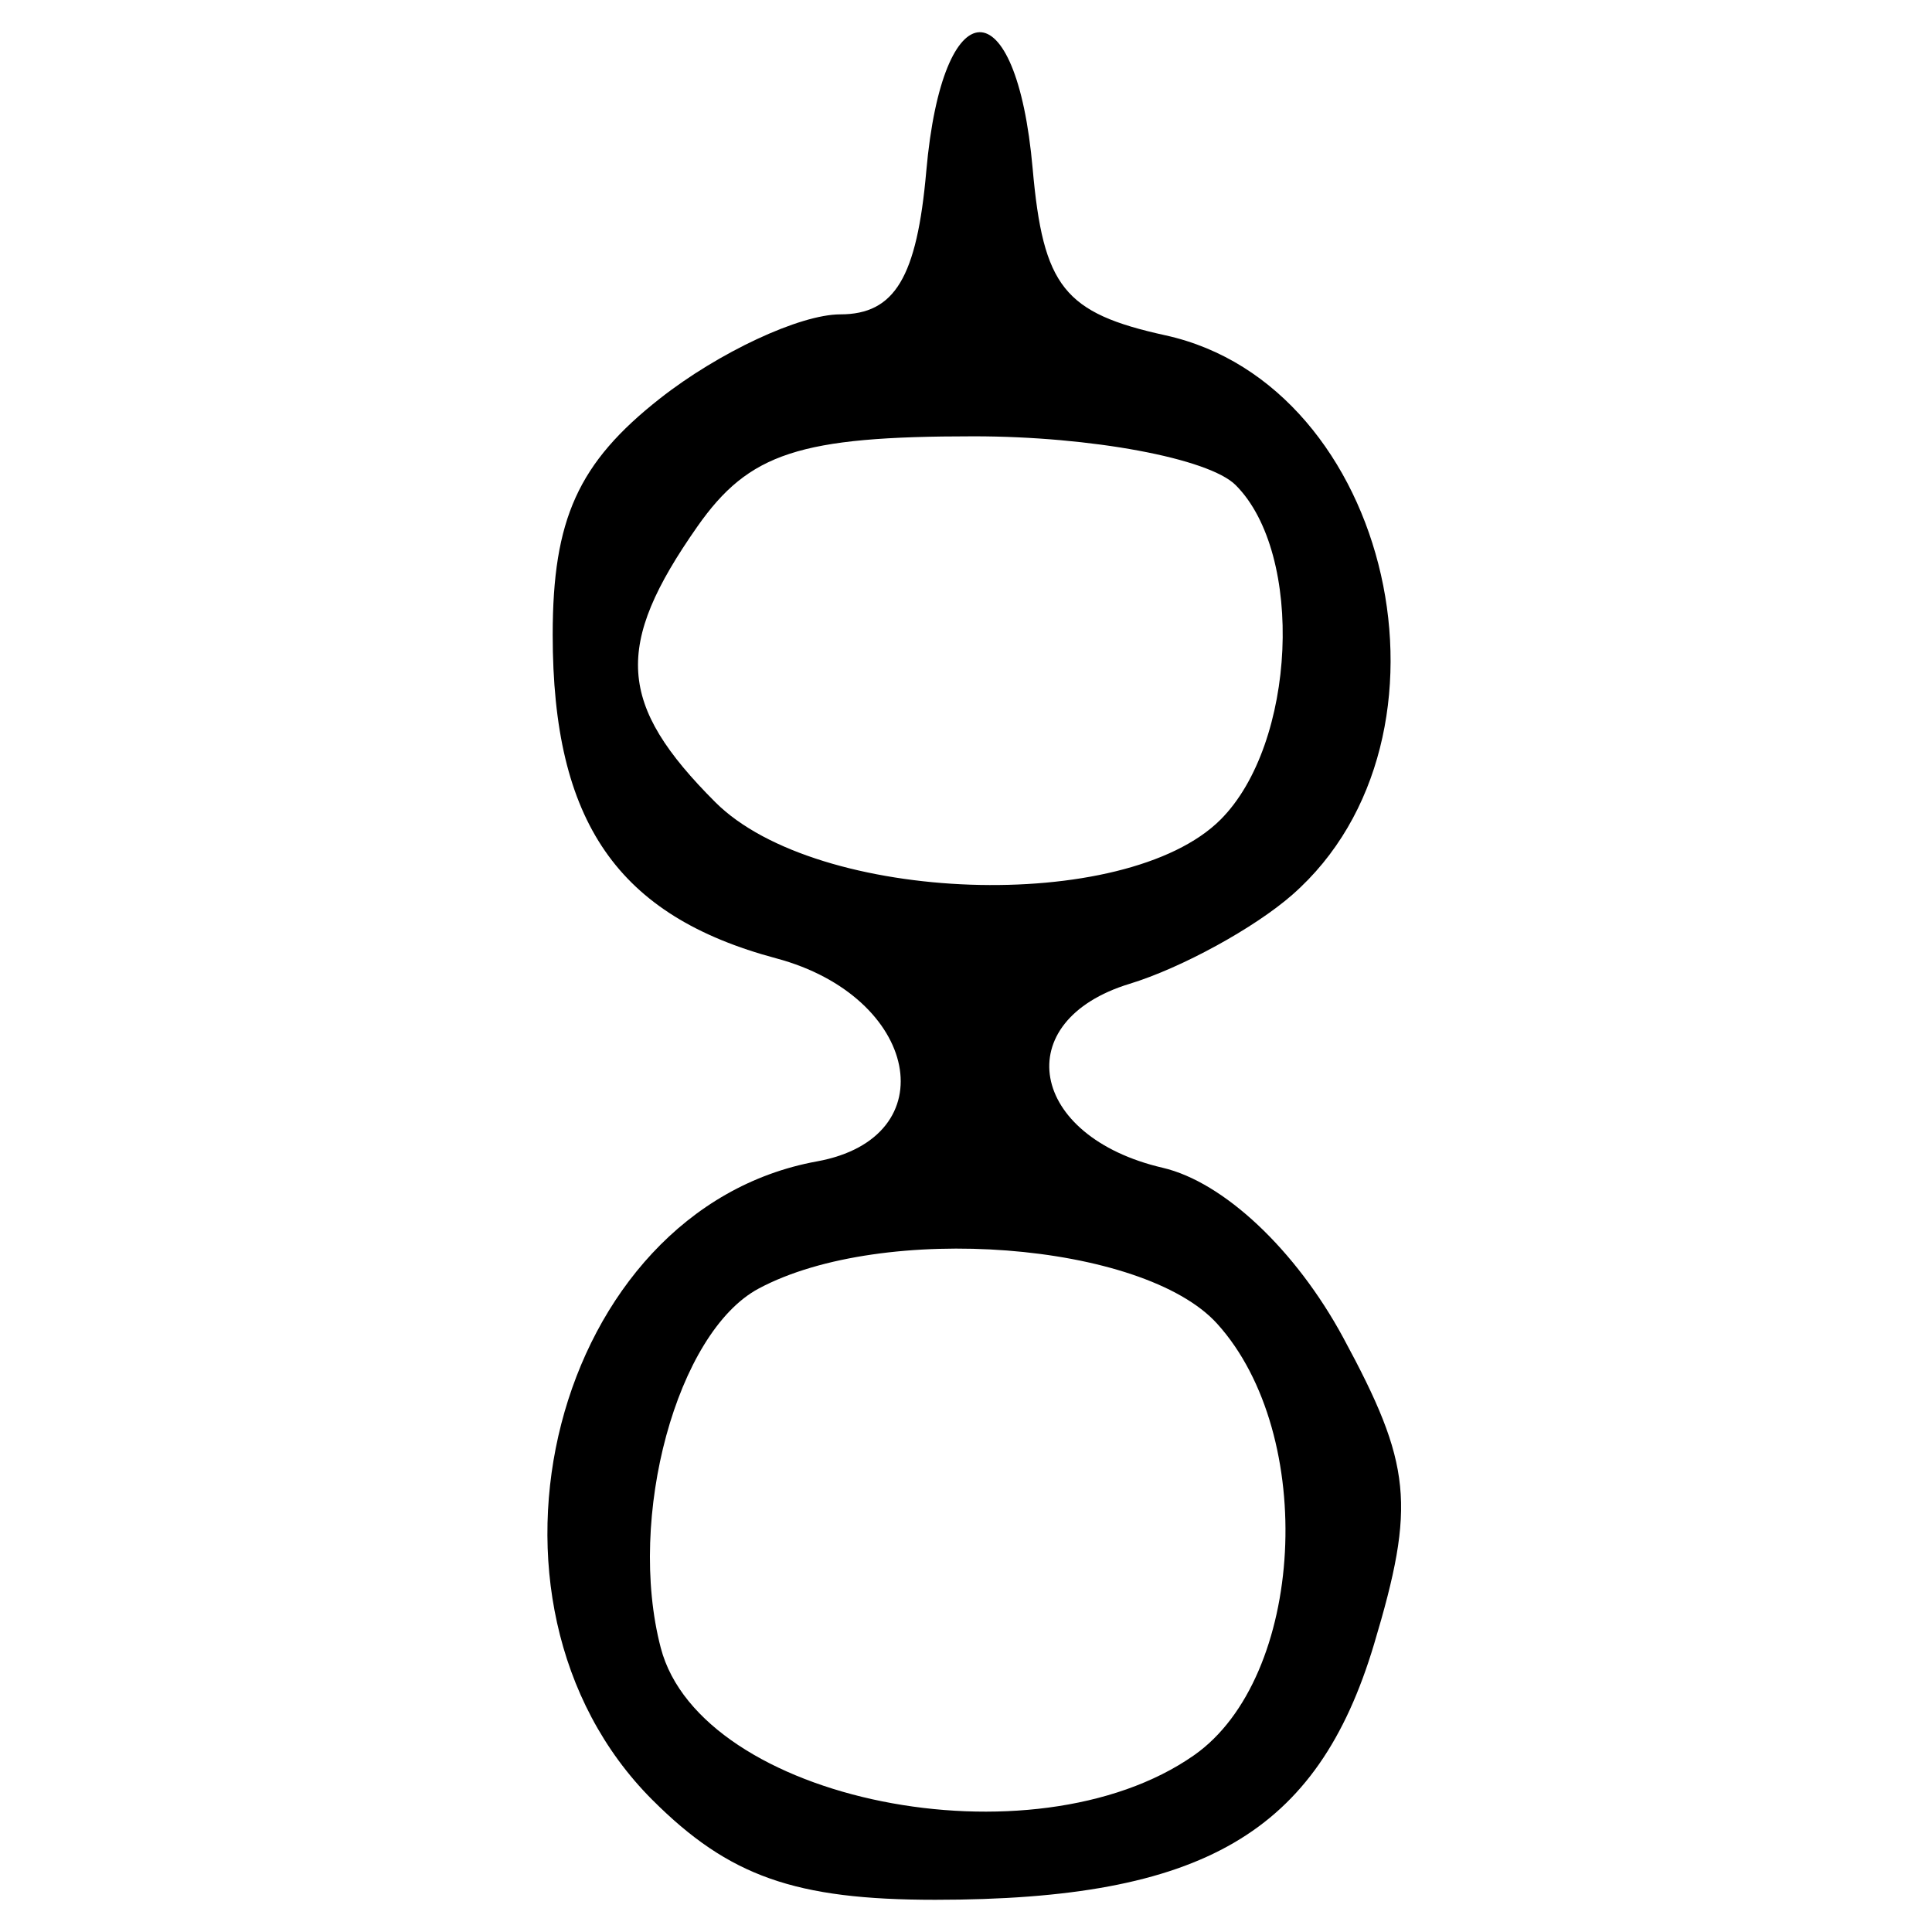 <?xml version="1.0" encoding="UTF-8" standalone="no"?>
<!-- Created with Inkscape (http://www.inkscape.org/) -->

<svg
   xmlns:dc="http://purl.org/dc/elements/1.1/"
   xmlns:cc="http://creativecommons.org/ns#"
   xmlns:rdf="http://www.w3.org/1999/02/22-rdf-syntax-ns#"
   xmlns:svg="http://www.w3.org/2000/svg"
   xmlns="http://www.w3.org/2000/svg"
   xmlns:sodipodi="http://sodipodi.sourceforge.net/DTD/sodipodi-0.dtd"
   xmlns:inkscape="http://www.inkscape.org/namespaces/inkscape"
   width="300"
   height="300"
   id="svg2"
   version="1.1"
   inkscape:version="0.48.4 r9939"
   sodipodi:docname="image-seal.svg">
  <defs
     id="defs4" />
  <sodipodi:namedview
     id="base"
     pagecolor="#ffffff"
     bordercolor="#666666"
     borderopacity="1.0"
     inkscape:pageopacity="0.0"
     inkscape:pageshadow="2"
     inkscape:zoom="1.979899"
     inkscape:cx="210.04556"
     inkscape:cy="155.71586"
     inkscape:document-units="px"
     inkscape:current-layer="layer1"
     showgrid="false"
     inkscape:window-width="1215"
     inkscape:window-height="1000"
     inkscape:window-x="65"
     inkscape:window-y="24"
     inkscape:window-maximized="1" />
  <g
     inkscape:label="Calque 1"
     inkscape:groupmode="layer"
     id="layer1"
     transform="translate(0,-752.362)">
    <path
       style="fill:#000000"
       d="m 101.316,1031.868 c -30.962,-30.962 -15.311,-91.74 25.537,-99.165 20.256,-3.682 15.873,-25.595 -6.305,-31.526 -24.657,-6.594 -34.726,-21.164 -34.726,-50.25 0,-17.961 3.966,-26.705 16.632,-36.668 9.148,-7.196 21.759,-13.083 28.025,-13.083 8.454,0 11.898,-5.733 13.352,-22.226 2.518,-28.565 13.996,-28.859 16.518,-0.424 1.631,18.385 4.864,22.446 20.625,25.907 35.123,7.714 47.531,62.451 19.692,86.871 -5.879,5.157 -17.242,11.376 -25.251,13.819 -18.896,5.764 -15.673,23.727 5.127,28.571 9.456,2.202 20.651,12.73 28.02,26.352 10.673,19.729 11.297,25.937 4.793,47.647 -8.782,29.311 -26.574,39.667 -68.148,39.667 -21.732,0 -32.032,-3.636 -43.89,-15.494 z m 84.101,-6.957 c 17.199,-12.047 19.214,-49.731 3.582,-67.004 -11.494,-12.7 -51.877,-15.795 -71.196,-5.456 -12.684,6.788 -20.505,35.498 -15.199,55.791 6.225,23.804 57.804,34.186 82.813,16.669 z m 4.11,-145.28 c 11.739,-11.739 13.07,-41.218 2.345,-51.943 -4.166,-4.166 -22.469,-7.575 -40.673,-7.575 -27.047,0 -34.895,2.565 -42.925,14.03 -12.987,18.542 -12.395,27.589 2.798,42.783 15.802,15.802 63.706,17.454 78.455,2.705 z"
       id="path4004"
       inkscape:connector-curvature="0" />
  </g>
</svg>
